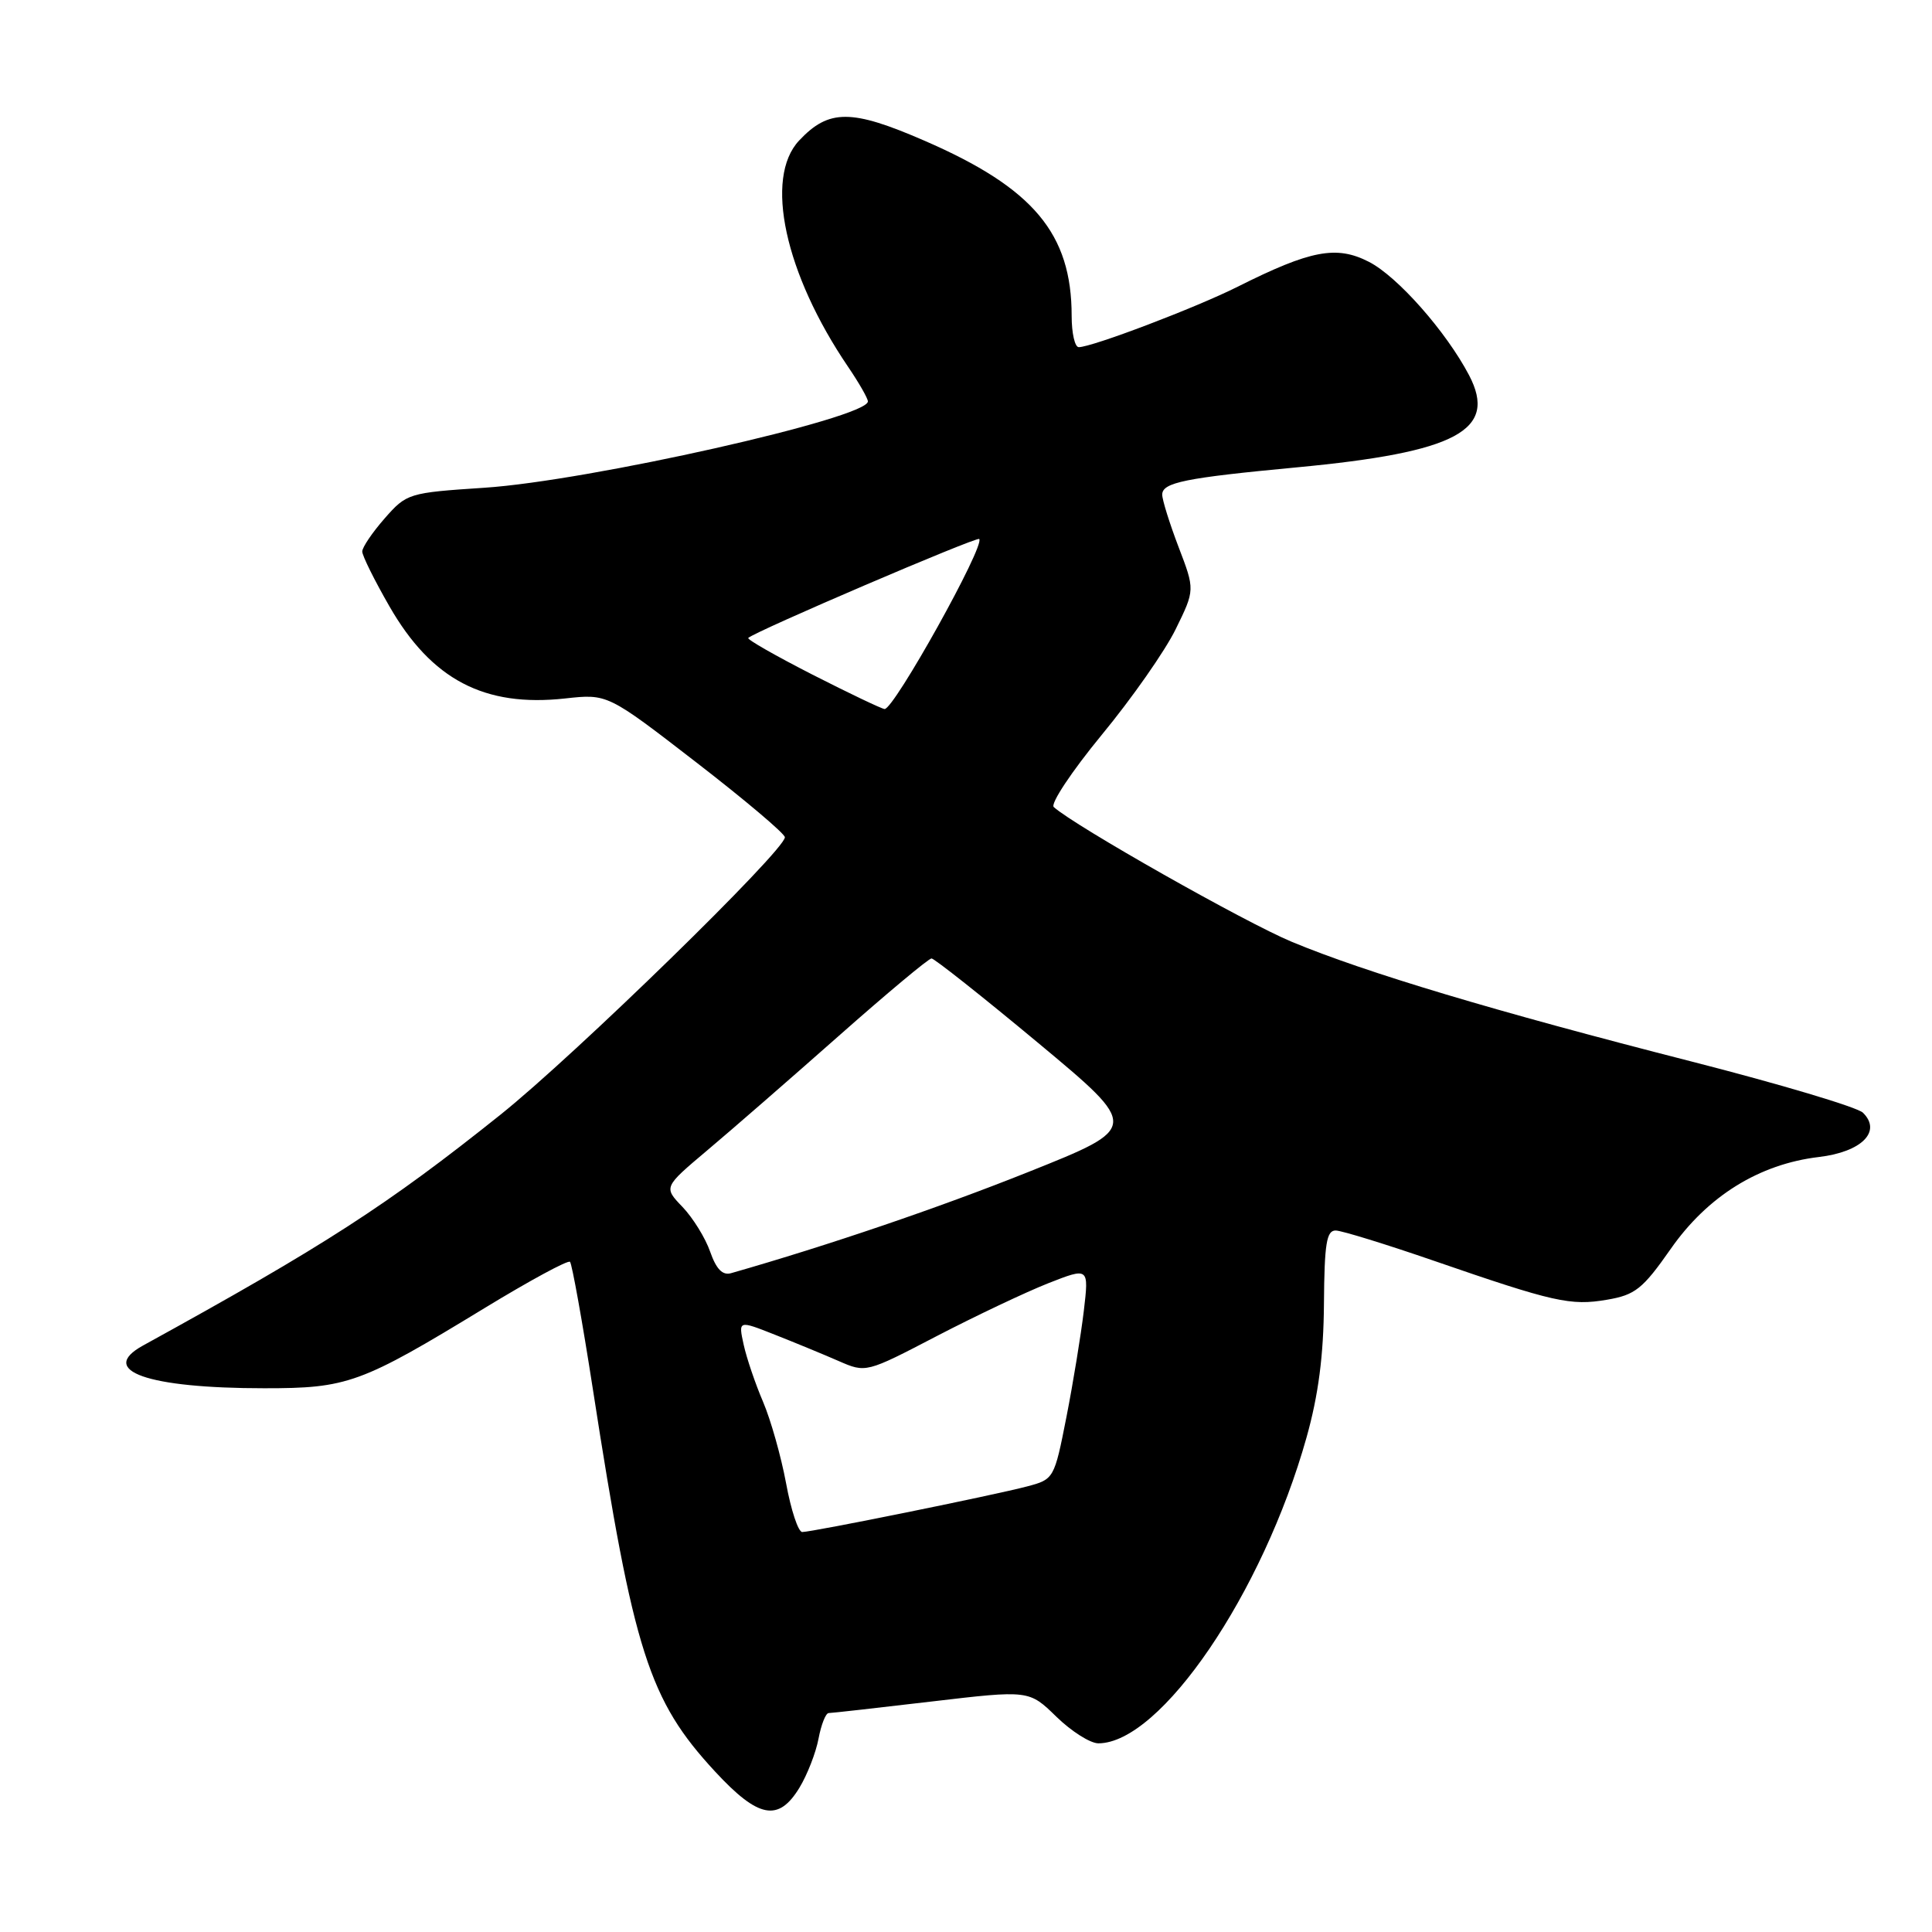 <?xml version="1.0" encoding="UTF-8" standalone="no"?>
<!DOCTYPE svg PUBLIC "-//W3C//DTD SVG 1.1//EN" "http://www.w3.org/Graphics/SVG/1.1/DTD/svg11.dtd" >
<svg xmlns="http://www.w3.org/2000/svg" xmlns:xlink="http://www.w3.org/1999/xlink" version="1.1" viewBox="0 0 256 256">
 <g >
 <path fill="currentColor"
d=" M 105.93 236.88 C 106.97 235.17 108.11 232.24 108.46 230.38 C 108.81 228.52 109.41 227.00 109.80 226.99 C 110.18 226.99 116.32 226.30 123.43 225.46 C 136.35 223.94 136.35 223.94 139.97 227.47 C 141.96 229.41 144.47 231.00 145.54 231.00 C 153.80 230.98 167.33 211.10 173.12 190.48 C 174.70 184.85 175.38 179.63 175.43 172.76 C 175.49 164.77 175.77 163.02 177.00 163.05 C 177.82 163.07 183.68 164.88 190.00 167.06 C 205.90 172.55 208.11 173.05 212.94 172.22 C 216.67 171.59 217.67 170.79 221.37 165.50 C 226.26 158.49 233.10 154.25 241.00 153.31 C 246.68 152.64 249.38 149.93 246.85 147.44 C 246.11 146.71 235.82 143.64 224.00 140.62 C 198.02 133.98 180.99 128.88 171.18 124.80 C 164.99 122.23 142.42 109.45 139.63 106.94 C 139.15 106.51 142.01 102.21 145.98 97.38 C 149.96 92.56 154.37 86.26 155.78 83.38 C 158.34 78.16 158.34 78.16 156.17 72.49 C 154.98 69.37 154.00 66.24 154.00 65.54 C 154.00 63.93 157.05 63.32 171.81 61.93 C 193.03 59.93 198.48 57.02 194.66 49.72 C 191.63 43.95 185.18 36.63 181.38 34.69 C 177.09 32.49 173.67 33.14 164.00 37.99 C 158.49 40.76 144.70 46.00 142.94 46.00 C 142.42 46.00 142.00 44.14 142.00 41.87 C 142.00 30.95 136.93 24.91 122.51 18.65 C 112.81 14.43 109.82 14.43 105.88 18.63 C 101.24 23.58 103.99 36.26 112.38 48.61 C 113.82 50.73 115.00 52.79 115.00 53.19 C 115.00 55.39 77.95 63.73 64.17 64.63 C 54.14 65.29 53.88 65.37 50.97 68.69 C 49.34 70.55 48.00 72.52 48.00 73.08 C 48.00 73.63 49.62 76.90 51.60 80.34 C 57.18 90.06 64.18 93.73 74.88 92.55 C 80.50 91.93 80.50 91.93 92.25 101.01 C 98.71 106.00 104.00 110.47 104.00 110.94 C 104.00 112.68 76.16 139.83 66.33 147.69 C 51.32 159.69 43.02 165.05 18.95 178.29 C 12.91 181.62 19.53 183.95 35.00 183.95 C 46.07 183.96 47.81 183.32 64.22 173.32 C 70.18 169.69 75.27 166.93 75.53 167.20 C 75.79 167.46 77.16 175.06 78.56 184.09 C 83.96 218.93 85.98 225.26 94.76 234.75 C 100.49 240.94 103.15 241.45 105.93 236.88 Z  M 104.16 196.54 C 103.50 192.99 102.13 188.14 101.11 185.75 C 100.09 183.37 98.93 179.96 98.54 178.18 C 97.83 174.94 97.83 174.94 102.66 176.85 C 105.32 177.90 109.13 179.47 111.12 180.34 C 114.74 181.92 114.75 181.92 124.12 177.04 C 129.28 174.36 135.93 171.21 138.89 170.04 C 144.29 167.92 144.29 167.92 143.61 173.71 C 143.23 176.89 142.20 183.21 141.31 187.75 C 139.70 195.94 139.65 196.02 136.09 196.96 C 131.76 198.11 107.64 203.00 106.30 203.00 C 105.77 203.00 104.81 200.09 104.16 196.54 Z  M 94.10 165.86 C 93.47 164.04 91.82 161.38 90.44 159.93 C 87.92 157.31 87.92 157.31 93.71 152.43 C 96.90 149.75 104.73 142.93 111.12 137.28 C 117.51 131.63 123.05 127.00 123.43 127.00 C 123.80 127.00 130.17 132.04 137.57 138.20 C 151.02 149.40 151.02 149.40 136.27 155.29 C 124.31 160.07 109.75 165.02 96.88 168.70 C 95.74 169.03 94.91 168.17 94.10 165.86 Z  M 107.65 89.39 C 102.78 86.90 98.95 84.72 99.15 84.53 C 100.04 83.66 129.41 71.08 129.75 71.42 C 130.58 72.25 118.44 94.04 117.21 93.95 C 116.82 93.92 112.52 91.87 107.65 89.39 Z "/>
</g>
</svg>